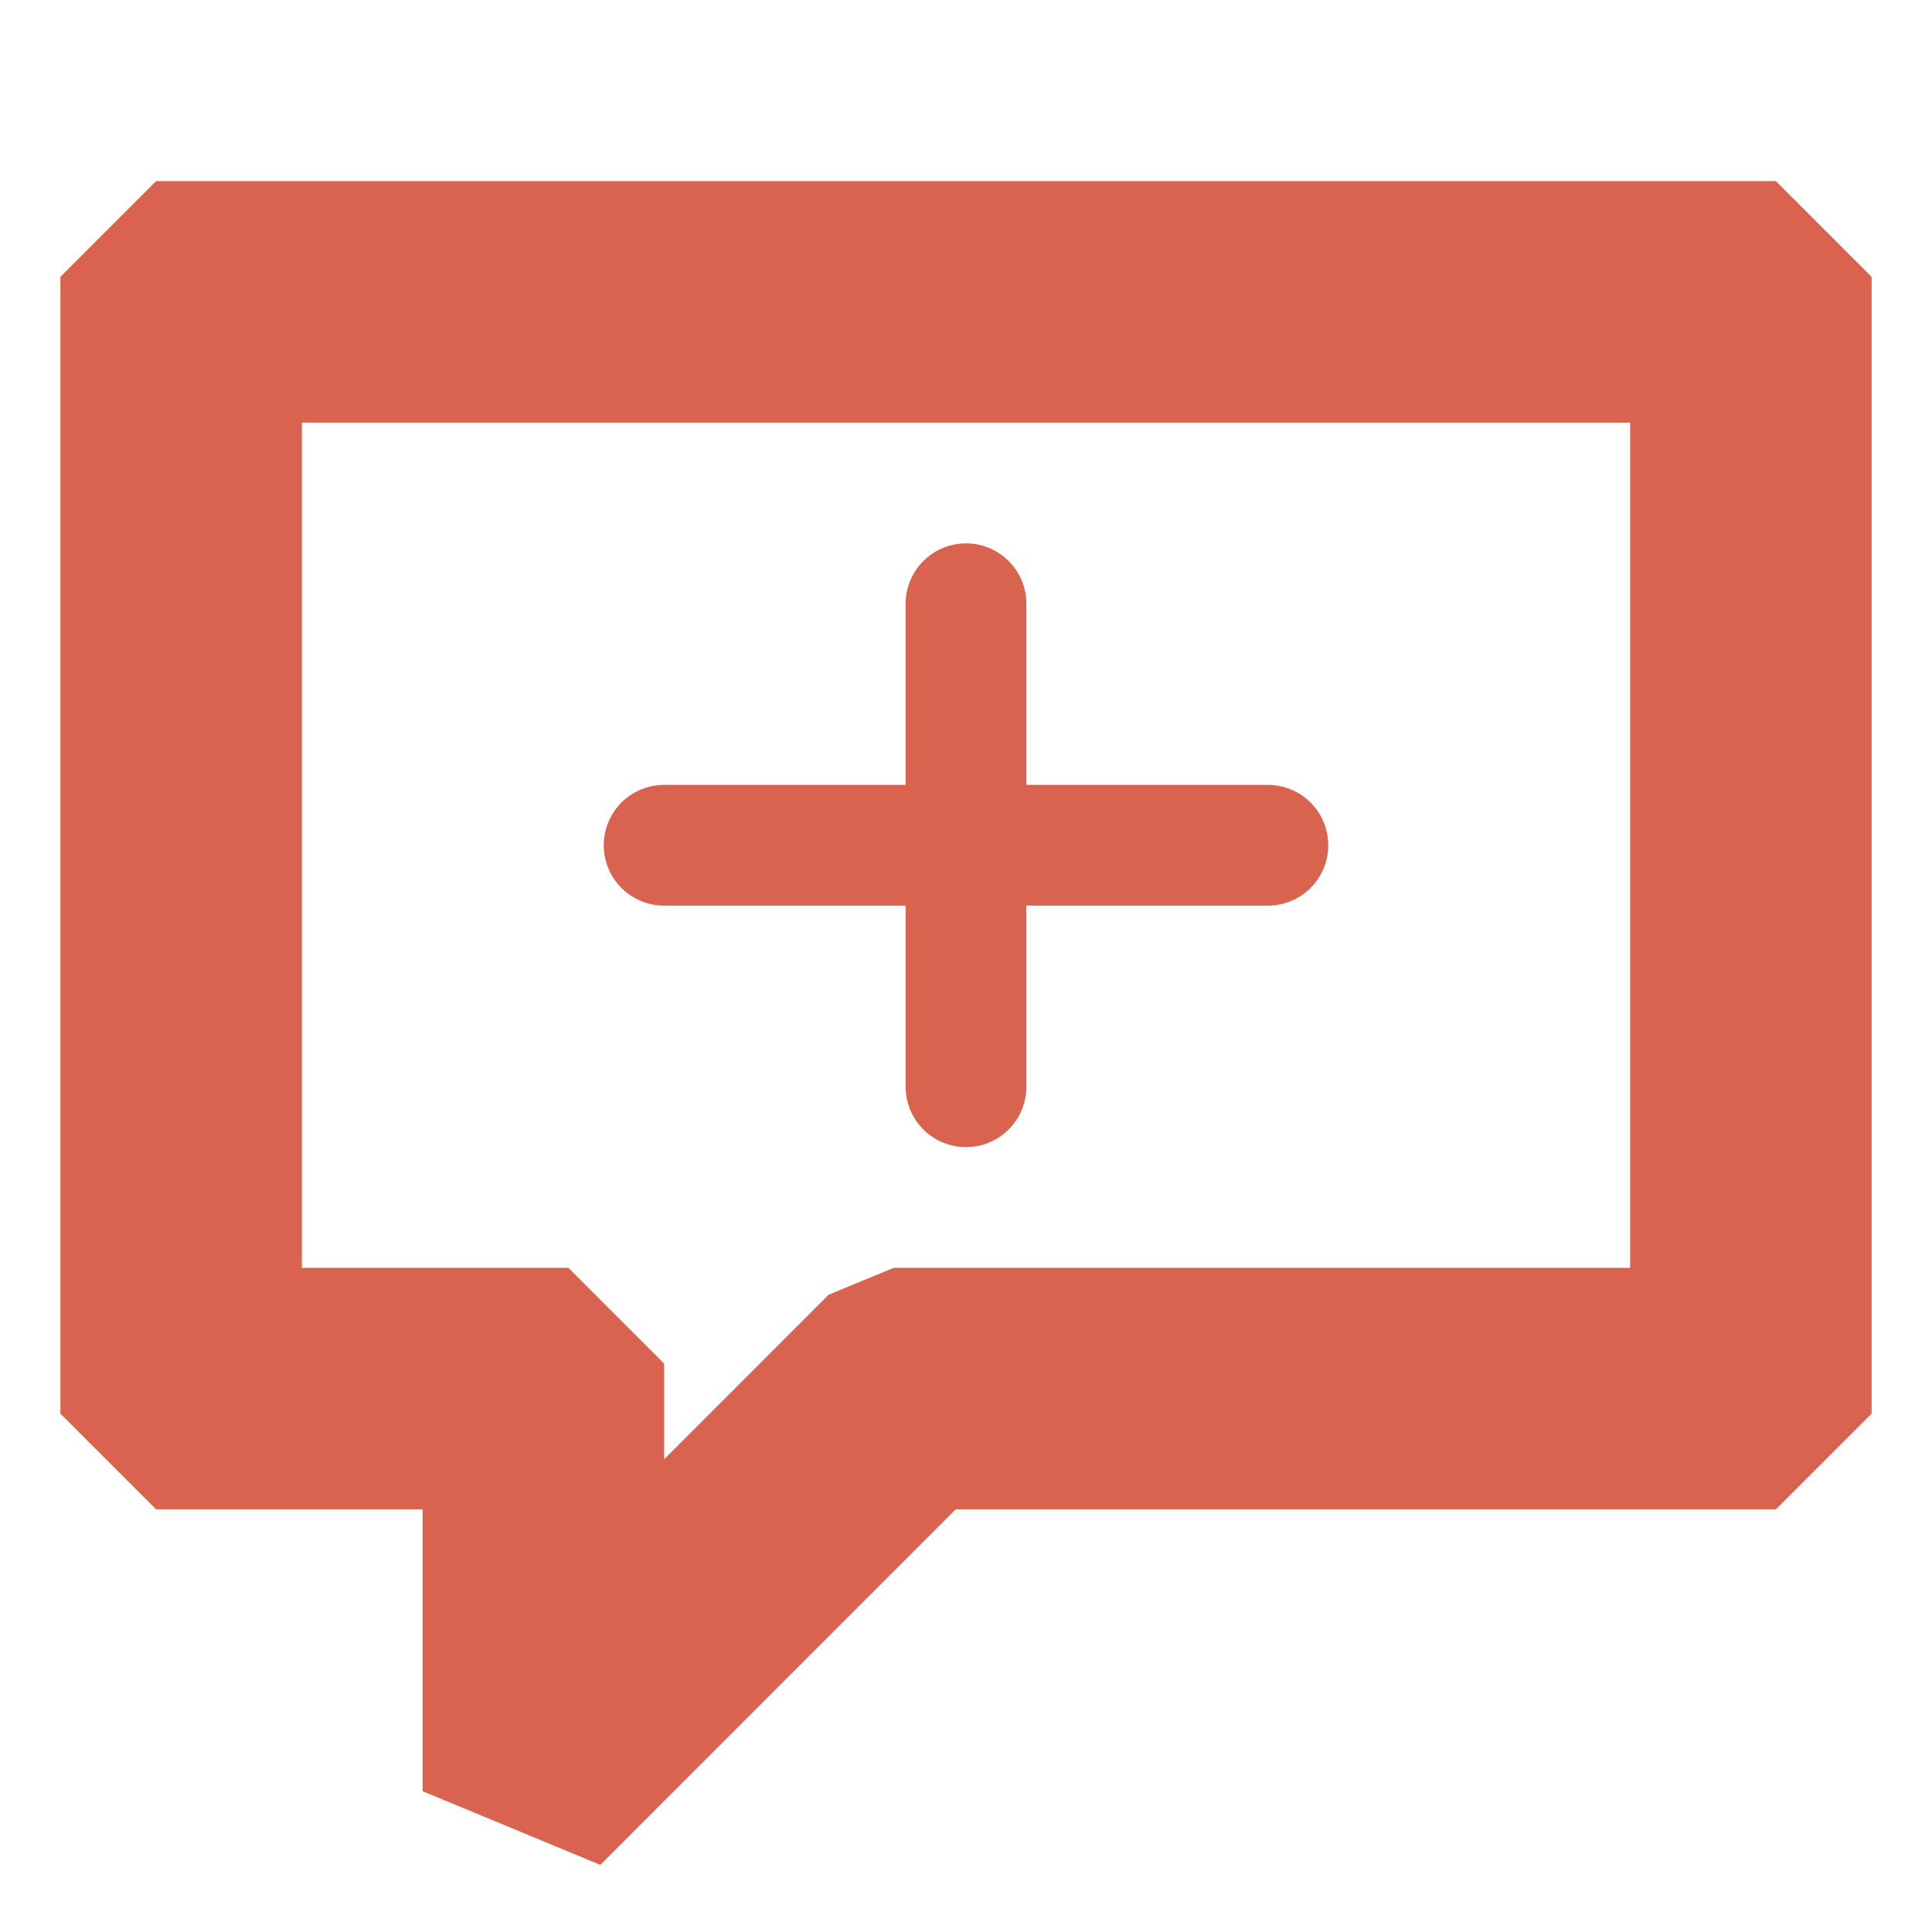 <svg xmlns="http://www.w3.org/2000/svg" fill="#d9634f" viewBox="0 0 16 16">
    <g><path stroke="#d9634f" d="M14.5 2H1.5L1 2.5V11.5L1.5 12H4V14.5L4.854 14.854L7.707 12H14.5L15 11.5V2.5L14.5 2ZM14 11H7.5L7.146 11.146L5 13.293V11.5L4.5 11H2V3H14V11Z" /><line x1="8" y1="5" x2="8" y2="9" stroke="#d9634f" stroke-linecap="round" /><line x1="5.5" y1="7" x2="10.5" y2="7" stroke="#d9634f" stroke-linecap="round"/></g>
</svg>
